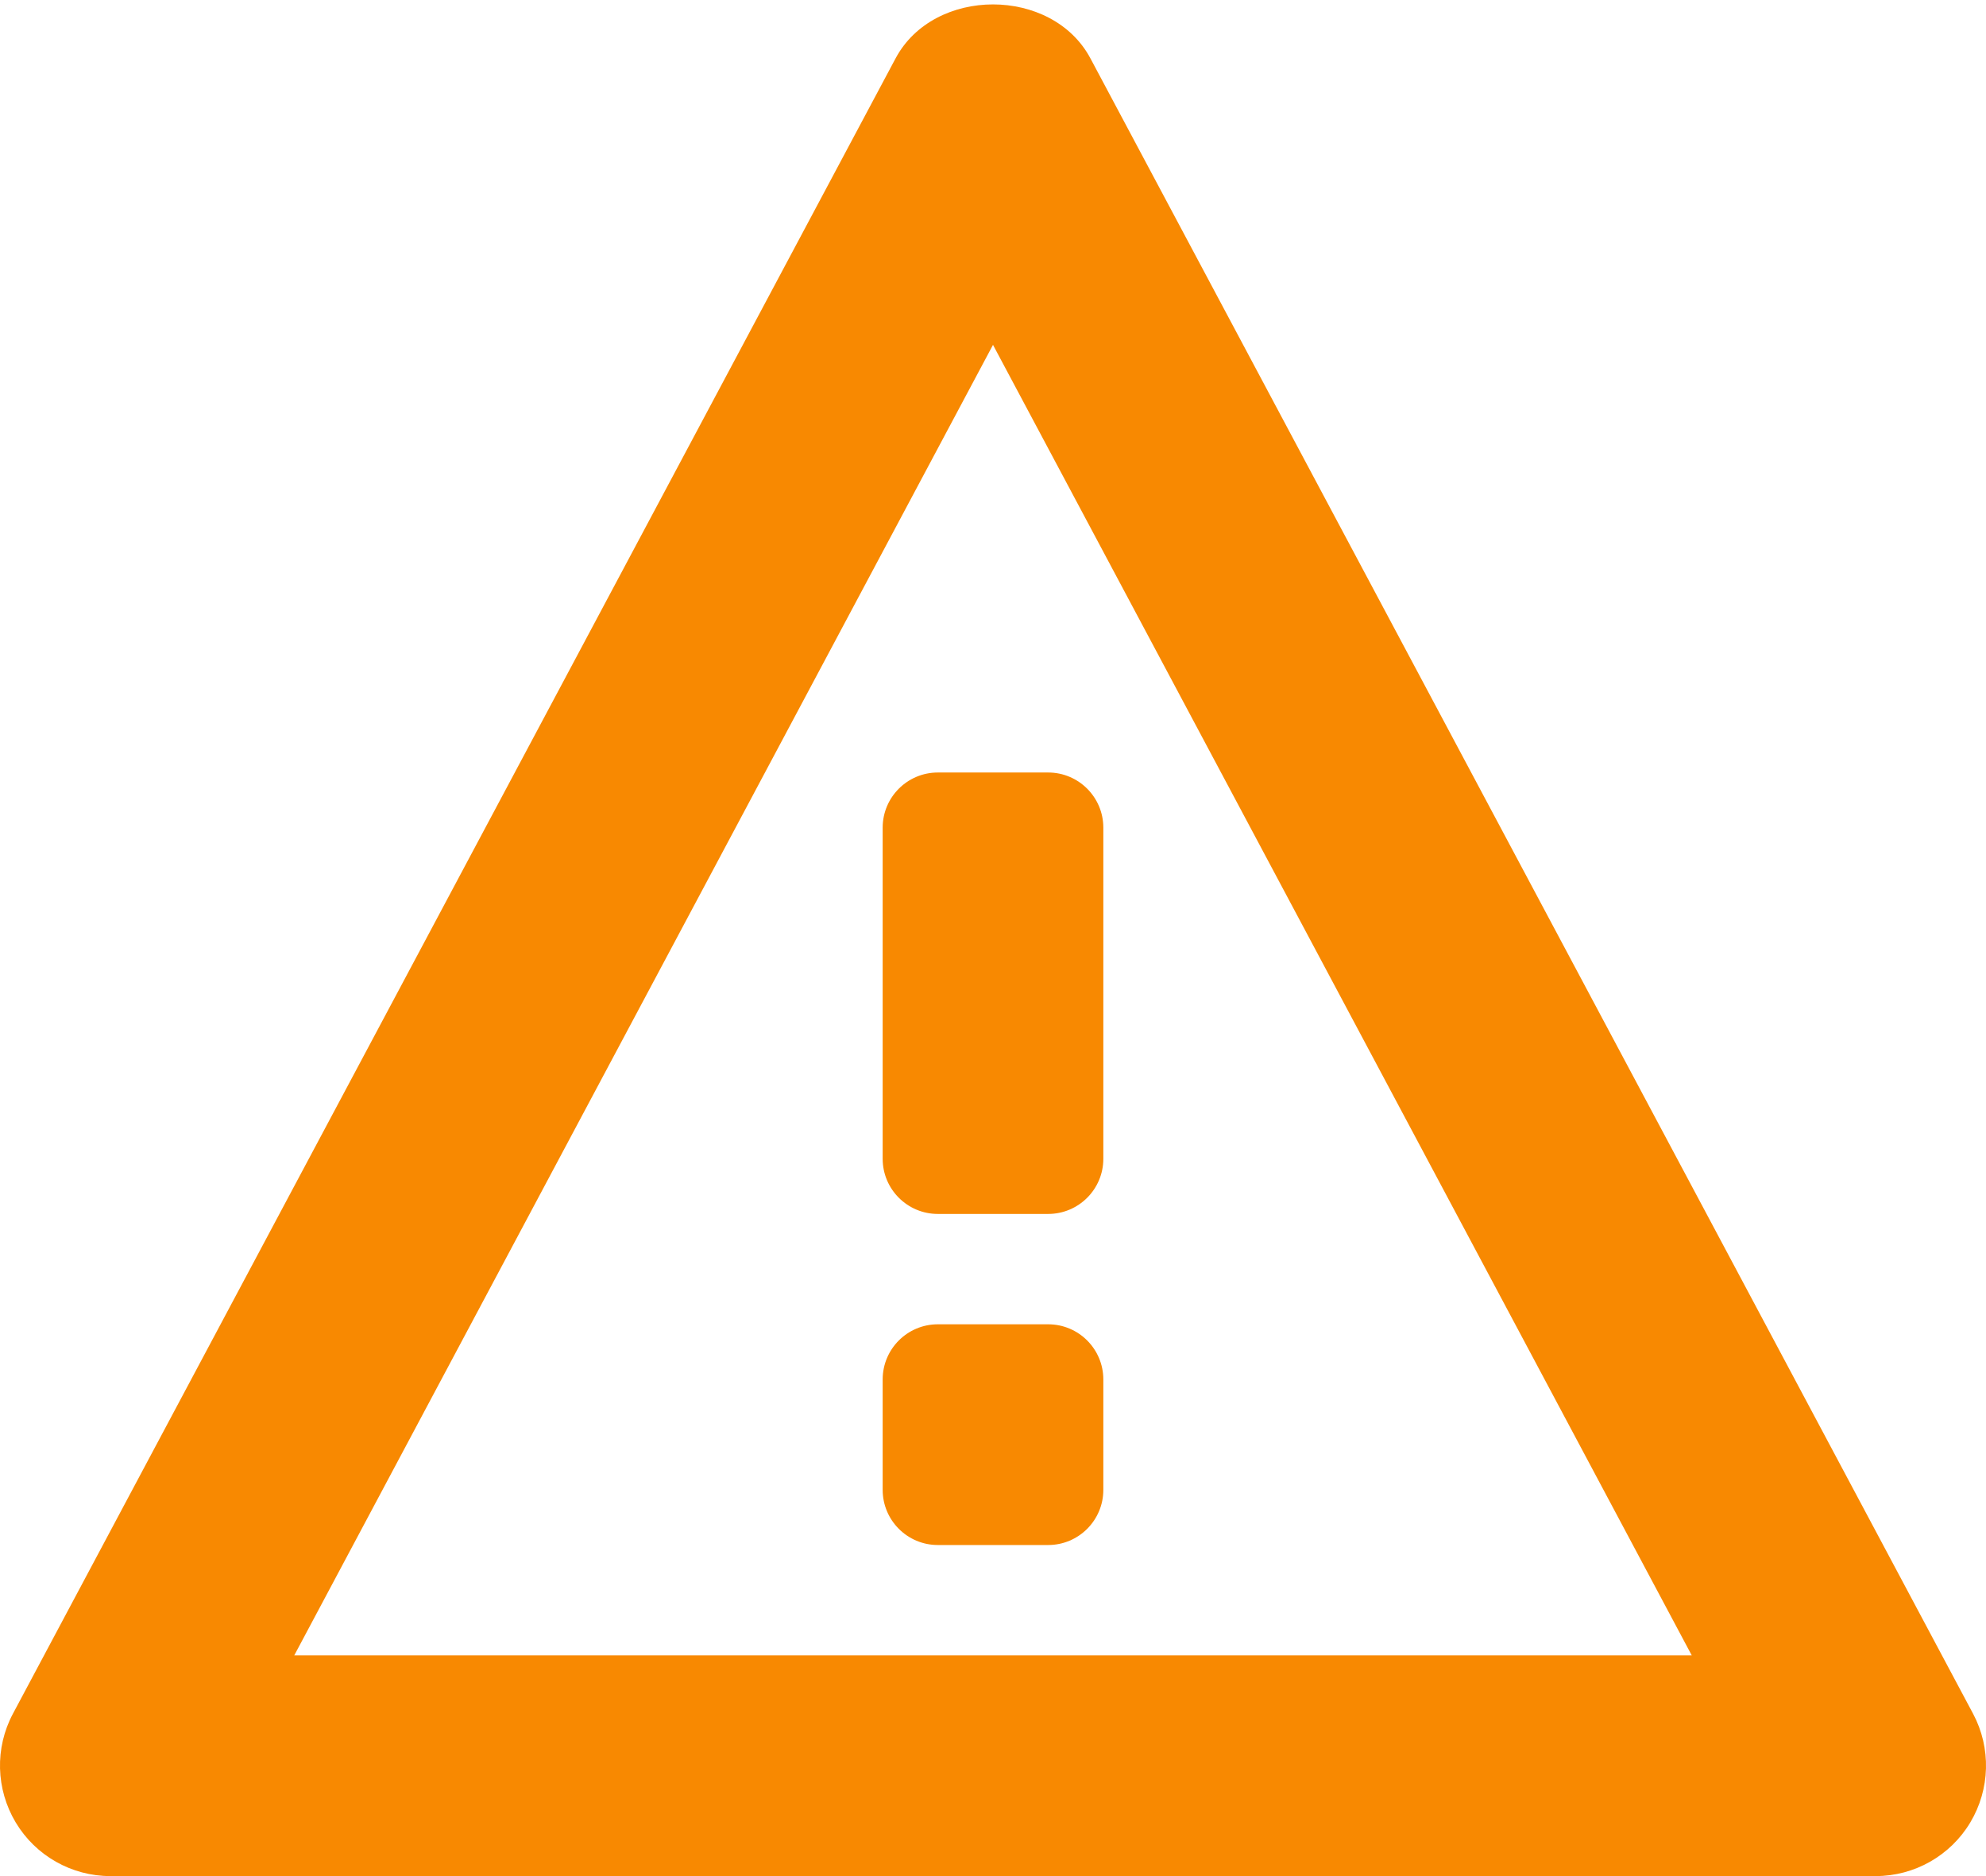 <?xml version="1.0" encoding="UTF-8"?>
<svg width="18px" height="17px" viewBox="0 0 18 17" version="1.1" xmlns="http://www.w3.org/2000/svg">
    <!-- Generator: sketchtool 52 (66869) - http://www.bohemiancoding.com/sketch -->
    <title>727C9DD4-92AF-4610-B6F5-CDA856343449</title>
    <desc>Created with sketchtool.</desc>
    <g id="Системные-сообщения" stroke="none" stroke-width="1" fill="none" fill-rule="evenodd">
        <g id="Модальное-окно" transform="translate(-340, -212)" fill="#F88901">
            <g id="Group-Copy-11" transform="translate(316, 195)">
                <g id="Group-18">
                    <g id="Group-5" transform="translate(24, 14)">
                        <g id="Fill-689-+-Fill-690-+-Fill-691-Copy" transform="translate(0, 3)">
                            <path d="M8,7.5 L8,10.5 C8,10.776 8.224,11 8.5,11 L9.5,11 C9.776,11 10,10.776 10,10.5 L10,7.5 C10,7.224 9.776,7 9.5,7 L8.5,7 C8.224,7 8,7.224 8,7.5" id="Fill-689"></path>
                            <path d="M9.5,12 L8.5,12 C8.224,12 8,12.224 8,12.5 L8,13.5 C8,13.776 8.224,14 8.5,14 L9.5,14 C9.776,14 10,13.776 10,13.5 L10,12.5 C10,12.224 9.776,12 9.5,12" id="Fill-690"></path>
                            <path d="M17.883,15.529 L9.883,0.529 C9.535,-0.123 8.465,-0.123 8.117,0.529 L0.117,15.529 C-0.048,15.839 -0.038,16.213 0.143,16.515 C0.323,16.815 0.648,17 1,17 L17,17 C17.352,17 17.677,16.815 17.857,16.515 C18.038,16.213 18.048,15.839 17.883,15.529 L17.883,15.529 Z M2.667,15 L9,3.125 L15.333,15 L2.667,15 L2.667,15 Z" id="Fill-691"></path>
                        </g>
                    </g>
                </g>
            </g>
        </g>
    </g>
</svg>